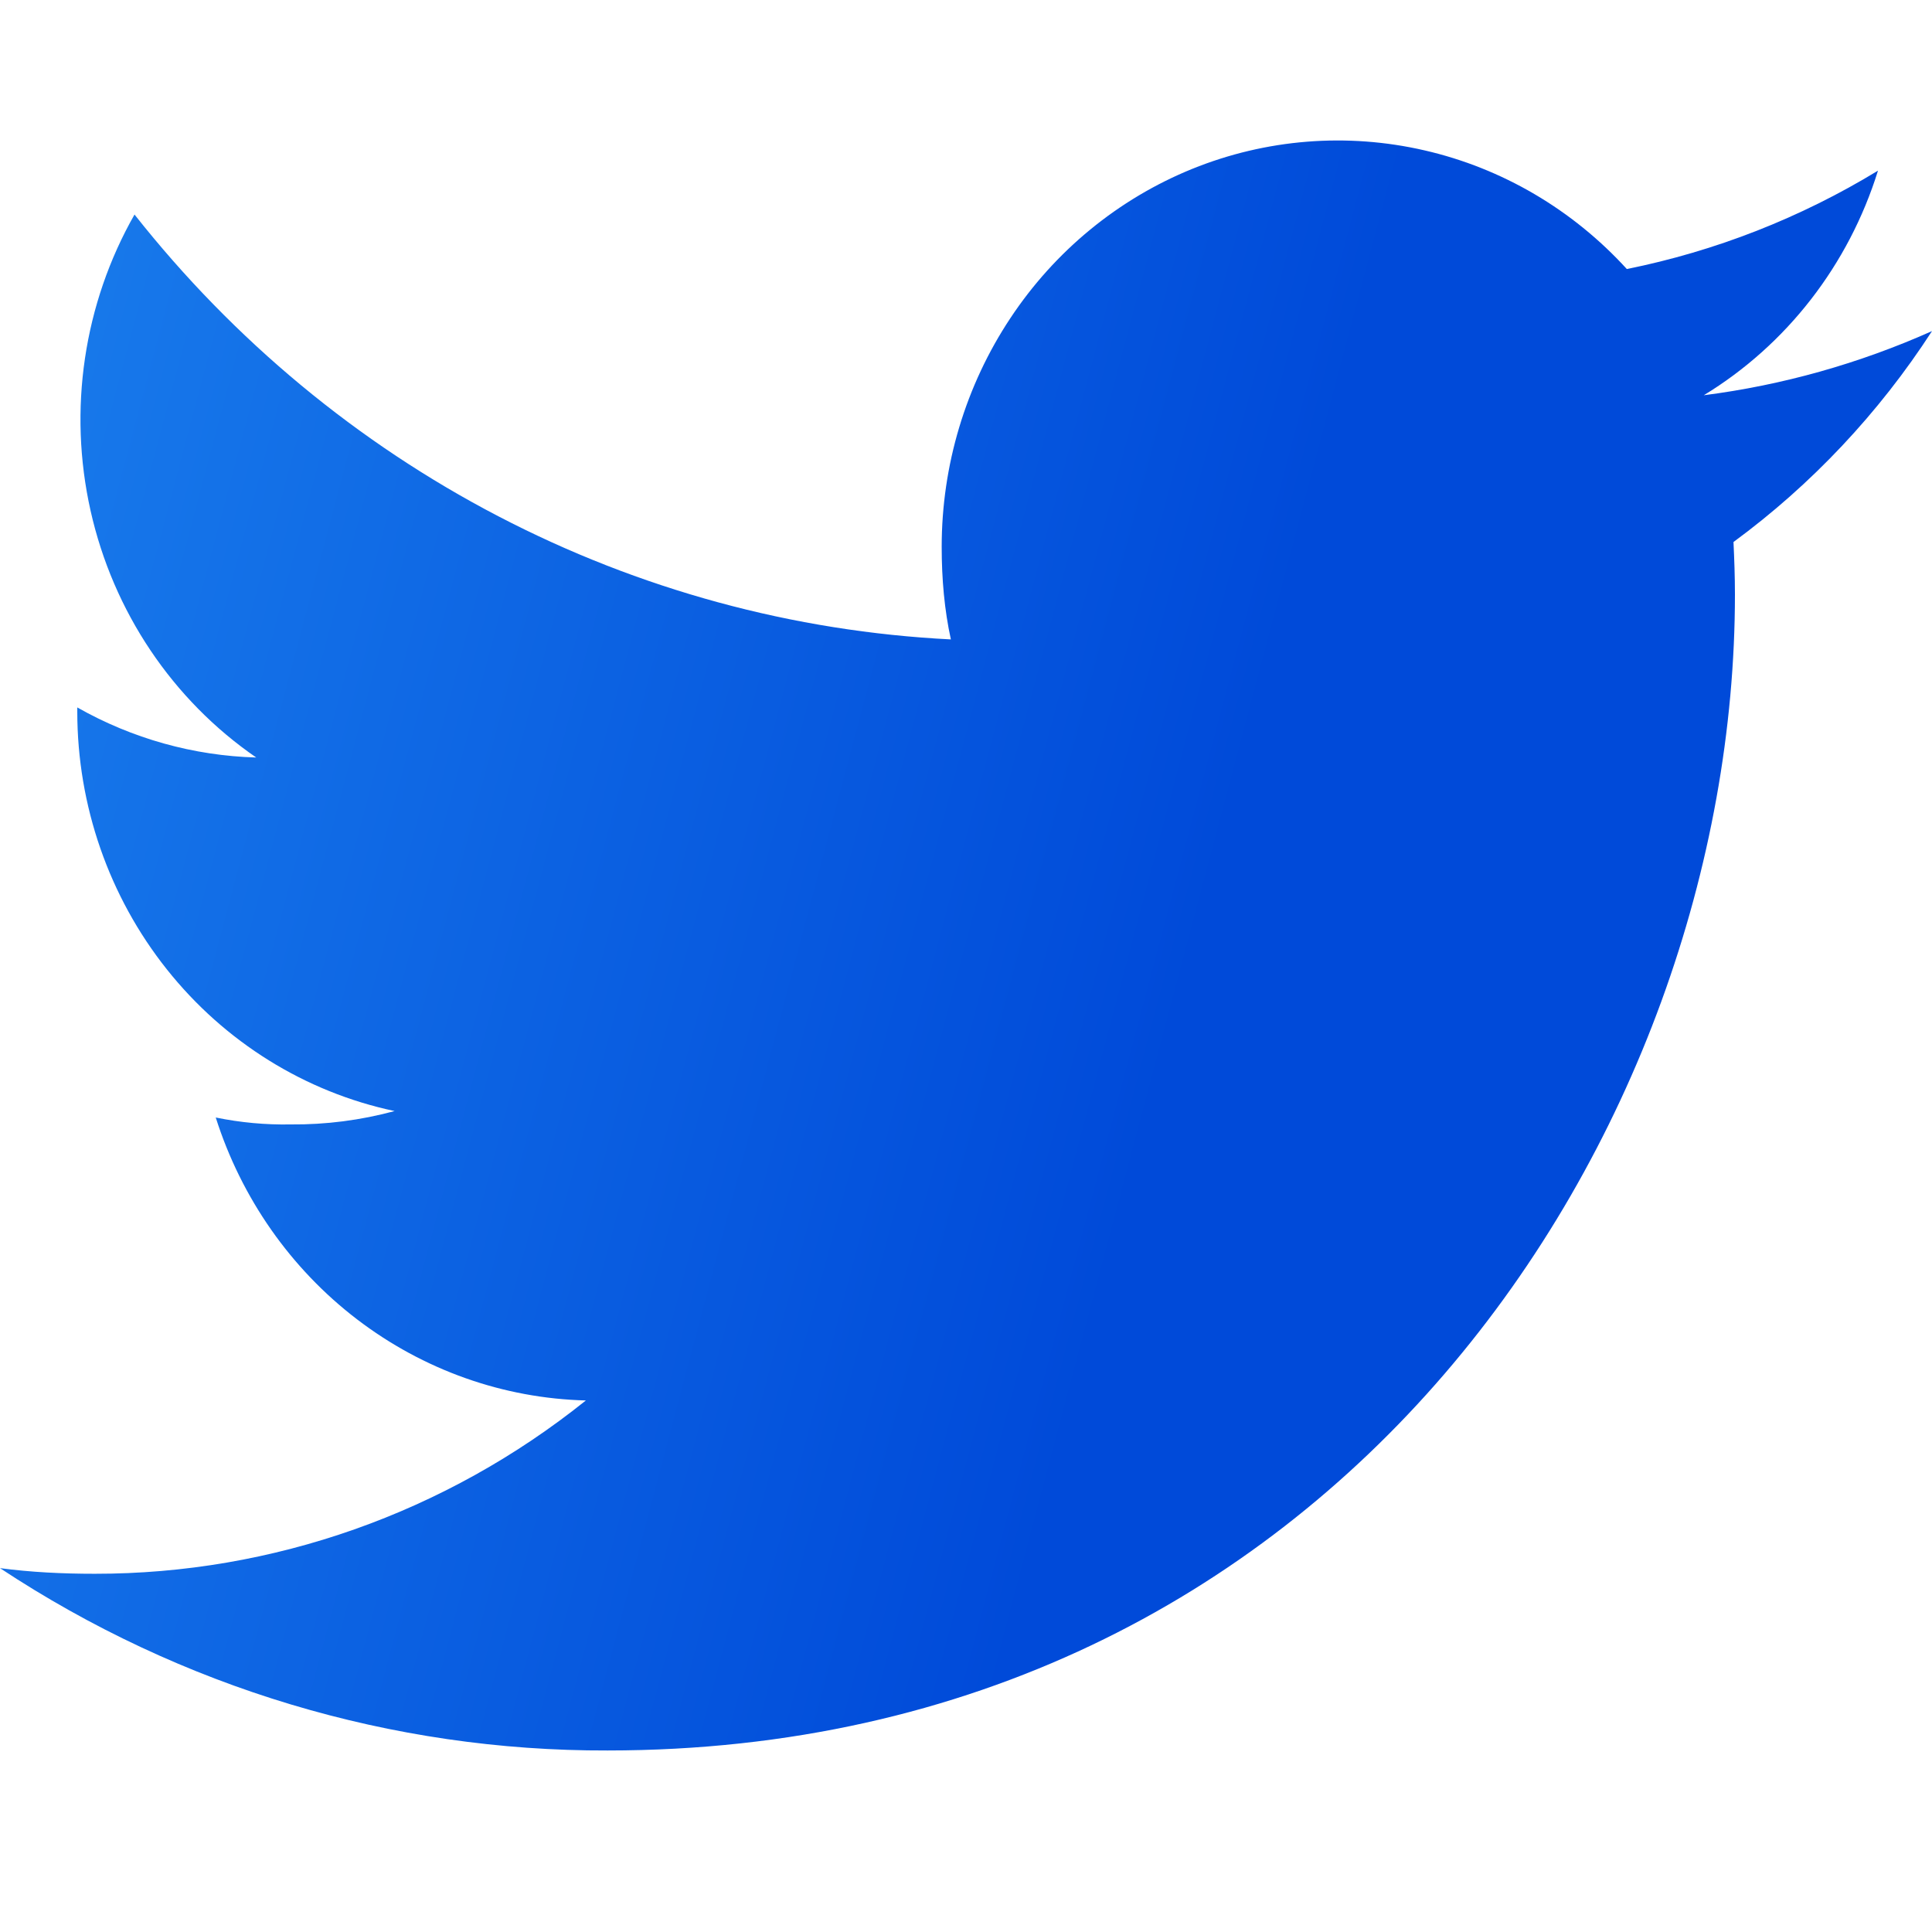 <svg width="24" height="24" viewBox="0 0 24 24" fill="none" xmlns="http://www.w3.org/2000/svg">
<path d="M24 4.113C23.097 4.516 22.142 4.785 21.165 4.91C22.195 4.283 22.965 3.29 23.329 2.12C22.365 2.707 21.31 3.12 20.209 3.342C19.535 2.603 18.659 2.089 17.696 1.868C16.733 1.646 15.728 1.726 14.81 2.098C13.892 2.471 13.104 3.117 12.55 3.954C11.995 4.791 11.698 5.78 11.698 6.793C11.698 7.193 11.732 7.577 11.812 7.943C9.855 7.845 7.94 7.324 6.192 6.414C4.445 5.505 2.904 4.227 1.671 2.665C1.039 3.775 0.844 5.091 1.125 6.344C1.406 7.597 2.142 8.694 3.183 9.41C2.404 9.388 1.642 9.175 0.96 8.788V8.843C0.961 10.009 1.354 11.138 2.072 12.041C2.79 12.944 3.789 13.566 4.902 13.802C4.481 13.916 4.047 13.972 3.612 13.968C3.299 13.974 2.987 13.945 2.68 13.882C2.998 14.883 3.611 15.759 4.435 16.389C5.258 17.018 6.251 17.371 7.278 17.397C5.536 18.794 3.388 19.552 1.177 19.55C0.774 19.55 0.387 19.531 0 19.48C2.25 20.967 4.872 21.754 7.548 21.745C16.602 21.745 21.552 14.053 21.552 7.385C21.552 7.162 21.544 6.946 21.534 6.733C22.504 6.02 23.34 5.132 24 4.113Z" fill="url(#paint0_linear_309_8190)"/>
<defs>
<linearGradient id="paint0_linear_309_8190" x1="1.57563e-07" y1="3.183" x2="26.357" y2="10.175" gradientUnits="userSpaceOnUse">
<stop stop-color="#197CEC"/>
<stop offset="0.609" stop-color="#004AD9"/>
</linearGradient>
</defs>
</svg>
